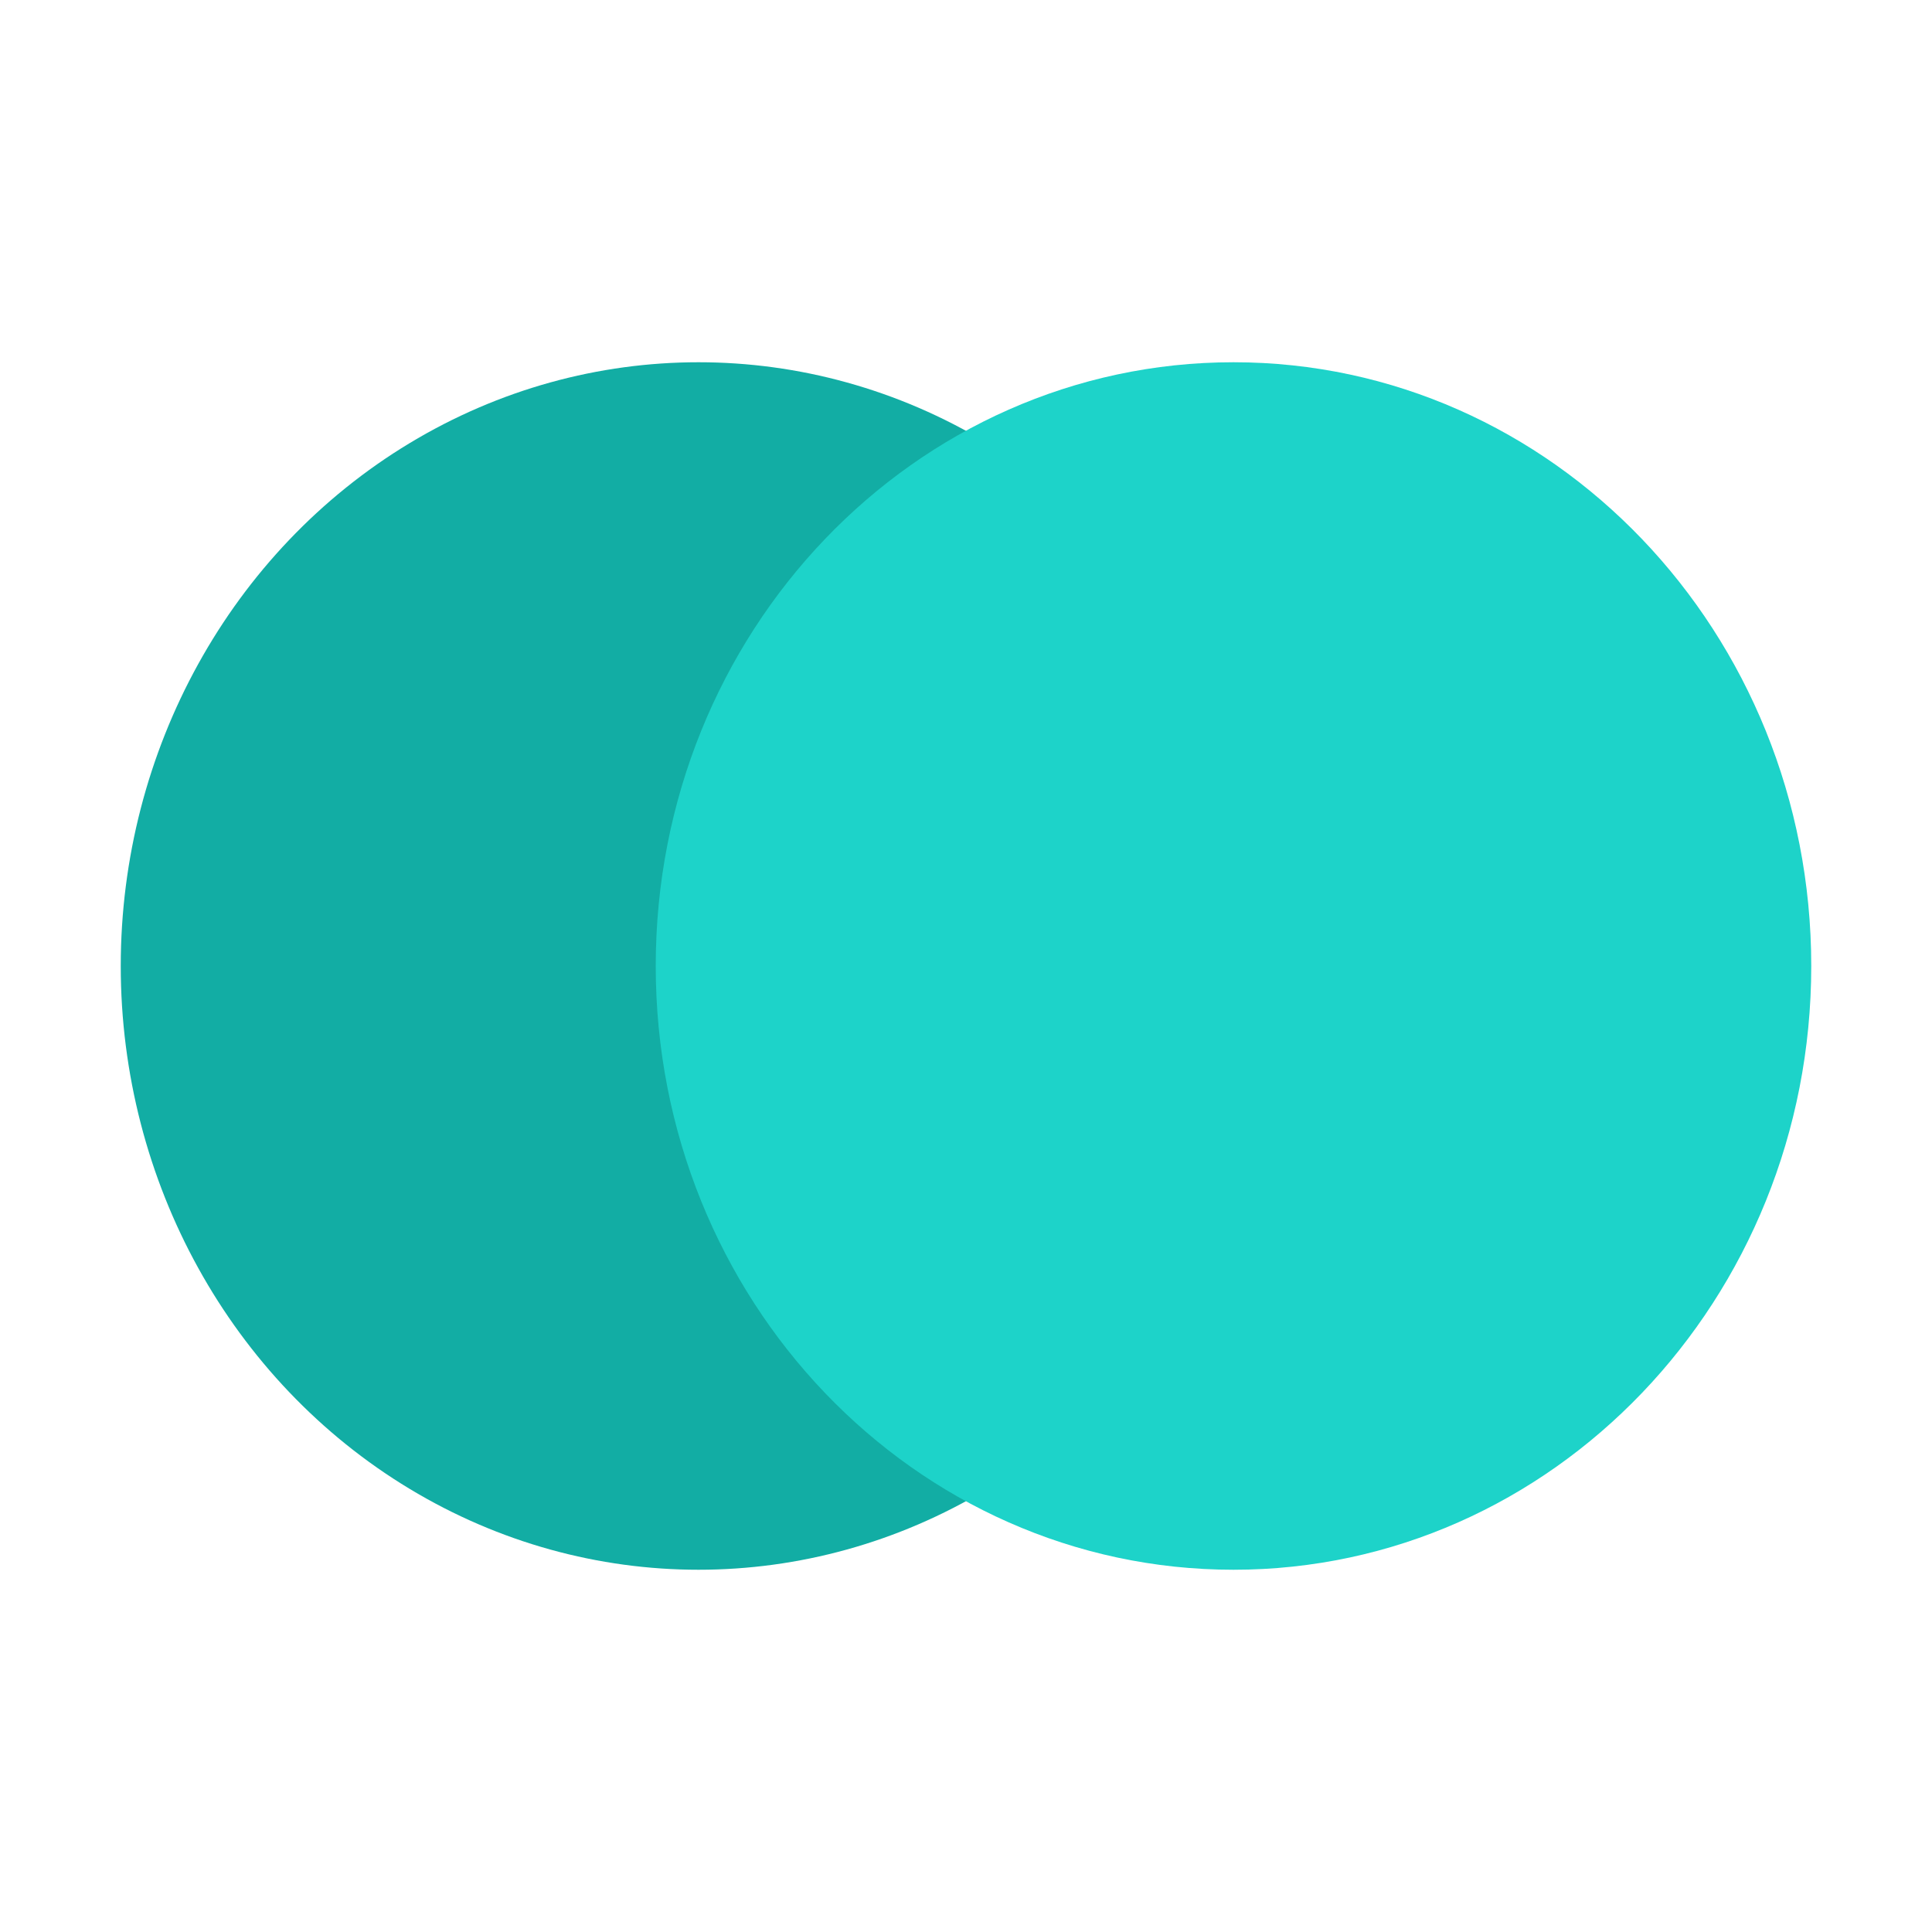 <svg width="32" height="32" viewBox="0 0 32 32" fill="none" xmlns="http://www.w3.org/2000/svg">
<ellipse cx="11.57" cy="16" rx="9.57" ry="10" fill="#12ADA4"/>
<path d="M30 16C30 21.523 25.715 26 20.43 26C15.145 26 10.861 21.523 10.861 16C10.861 10.477 15.145 6 20.43 6C25.715 6 30 10.477 30 16Z" fill="#1DD3C9"/>
</svg>

